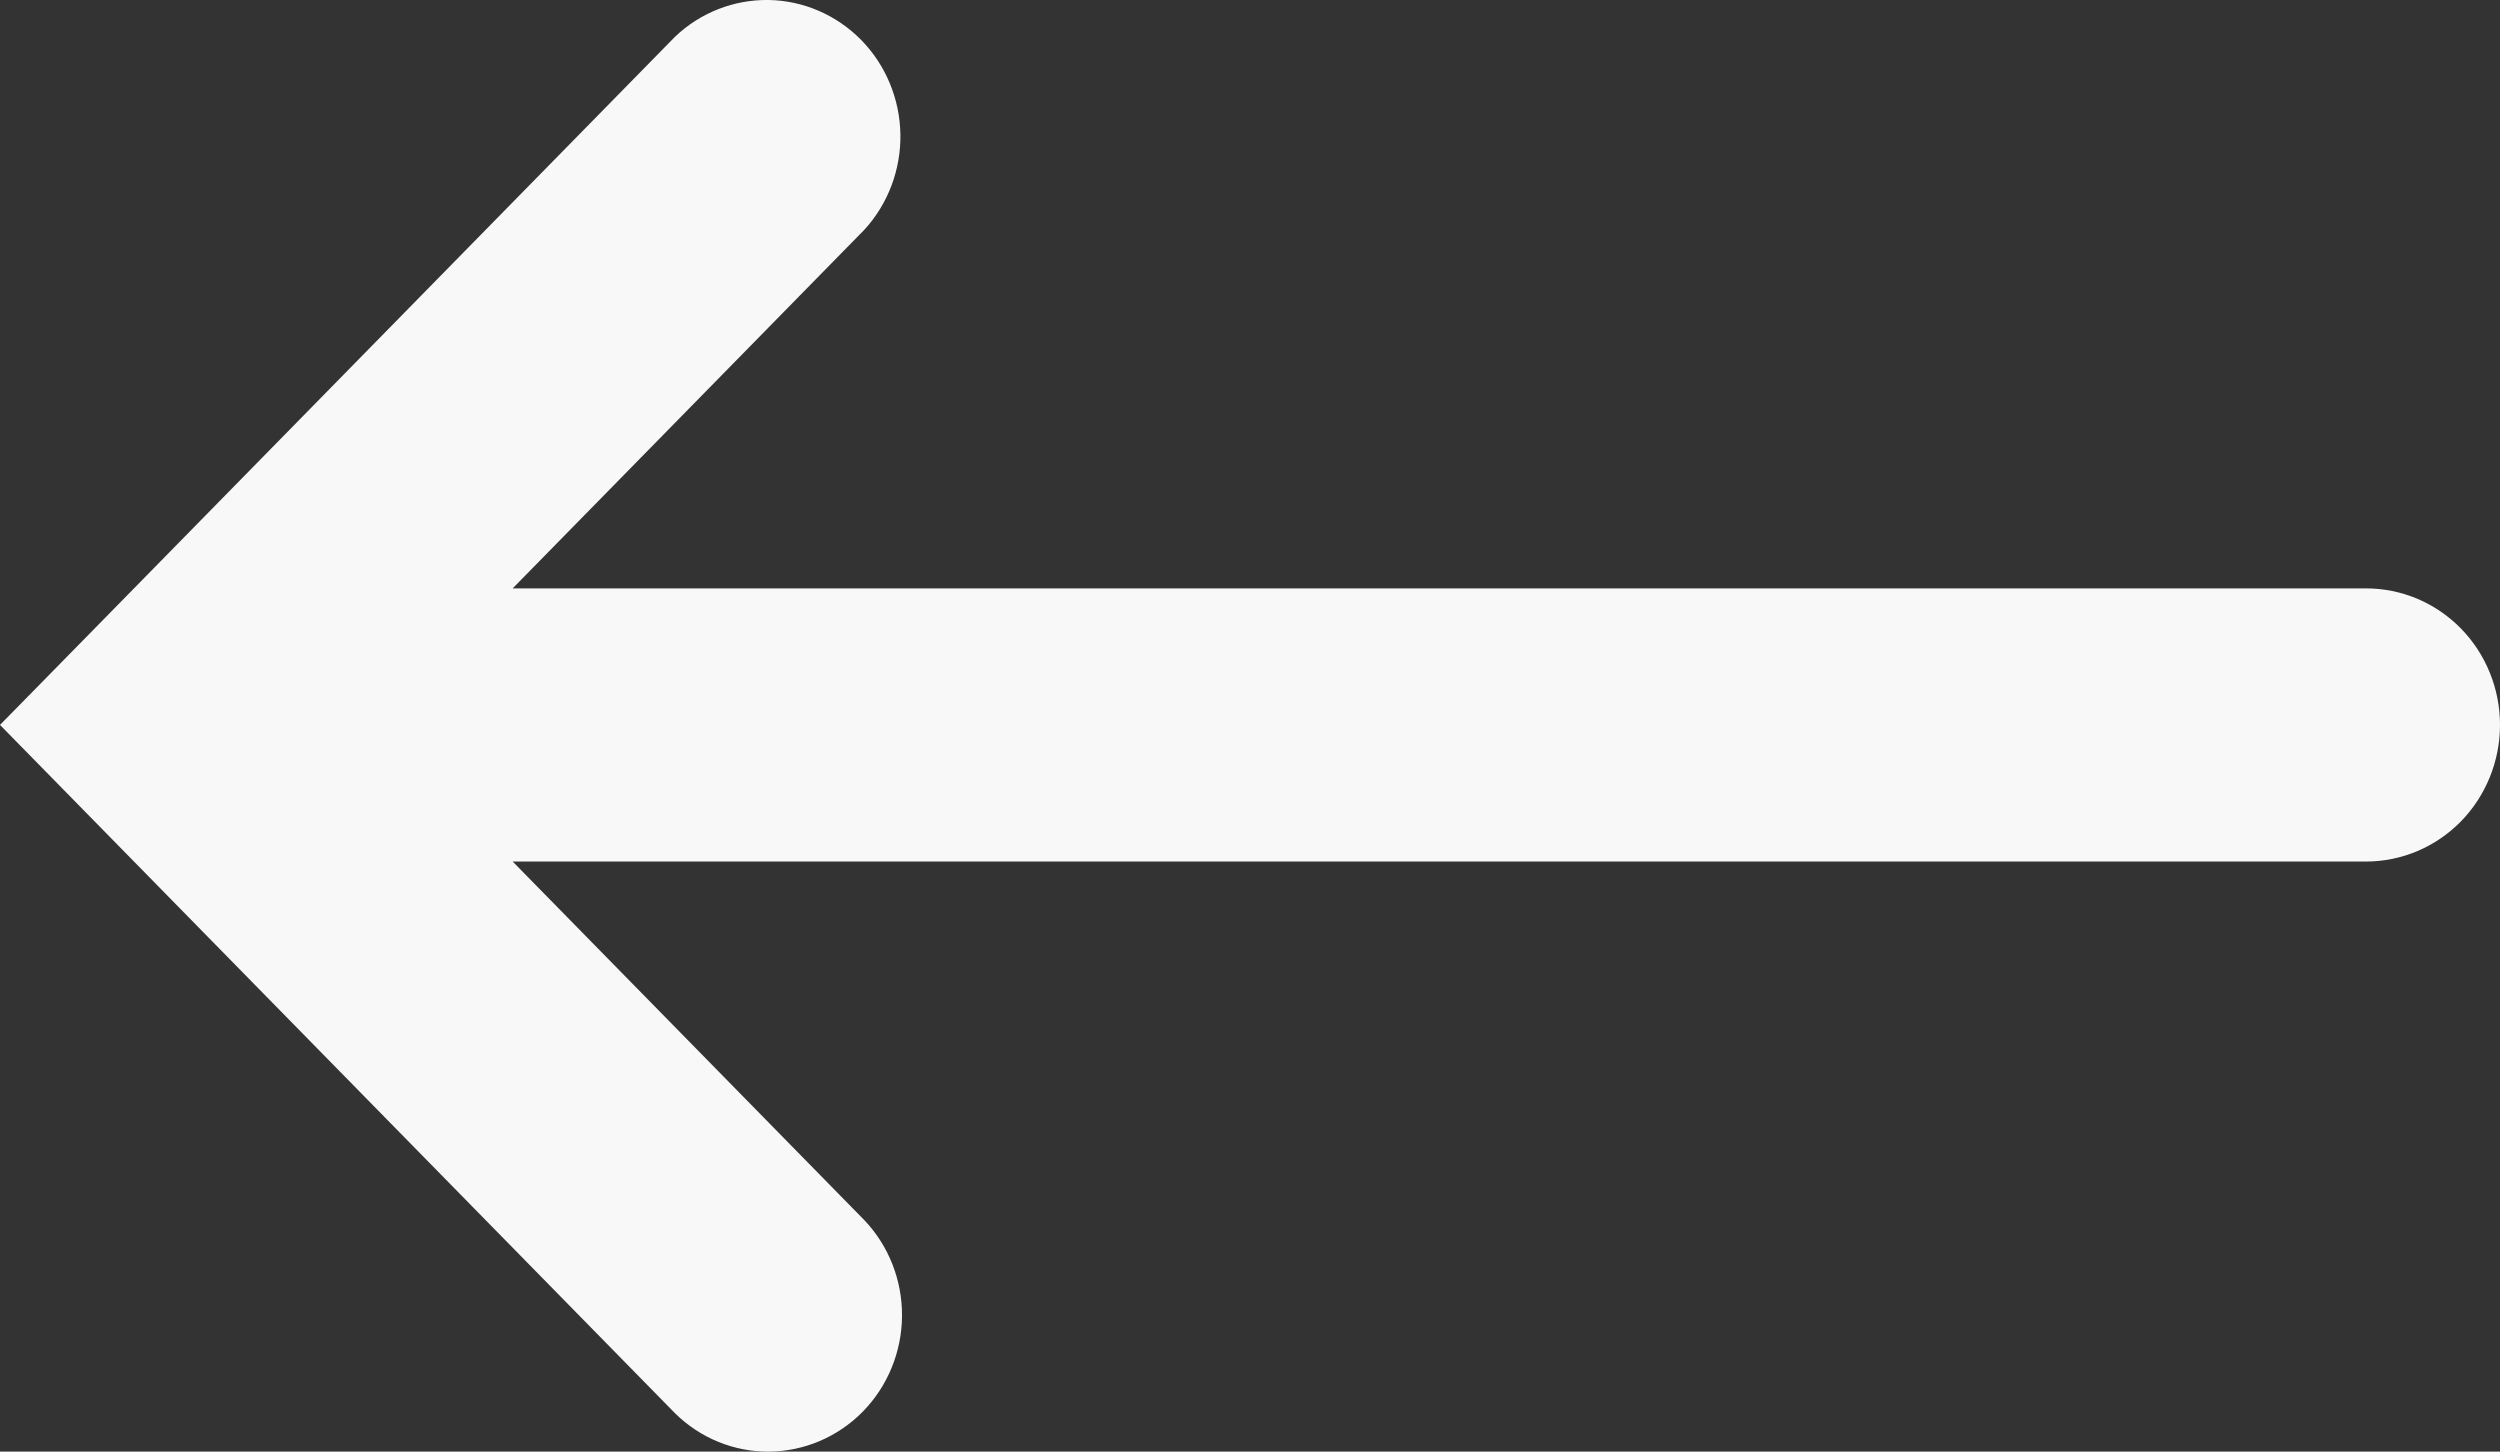<svg width="31" height="18" viewBox="0 0 31 18" fill="none" xmlns="http://www.w3.org/2000/svg">
<rect x="0" y="0" width="31" height="18" fill="#333333" stroke="none"/>
<path fill-rule="evenodd" clip-rule="evenodd" d="M10.719 2.848C11.013 2.527 11.172 2.102 11.165 1.664C11.157 1.225 10.983 0.806 10.679 0.496C10.374 0.186 9.964 0.008 9.534 0C9.103 -0.007 8.687 0.155 8.372 0.454L1.174 7.793L0 8.989L1.174 10.186L8.37 17.524C8.683 17.833 9.102 18.004 9.538 18C9.973 17.996 10.39 17.818 10.698 17.505C11.006 17.191 11.181 16.766 11.185 16.322C11.189 15.878 11.022 15.45 10.719 15.131L6.357 10.683H29.339C29.78 10.683 30.202 10.504 30.514 10.187C30.825 9.869 31 9.438 31 8.989C31 8.54 30.825 8.109 30.514 7.792C30.202 7.474 29.78 7.296 29.339 7.296H6.357L10.719 2.848Z" fill="#F8F8F8"/>
</svg>
